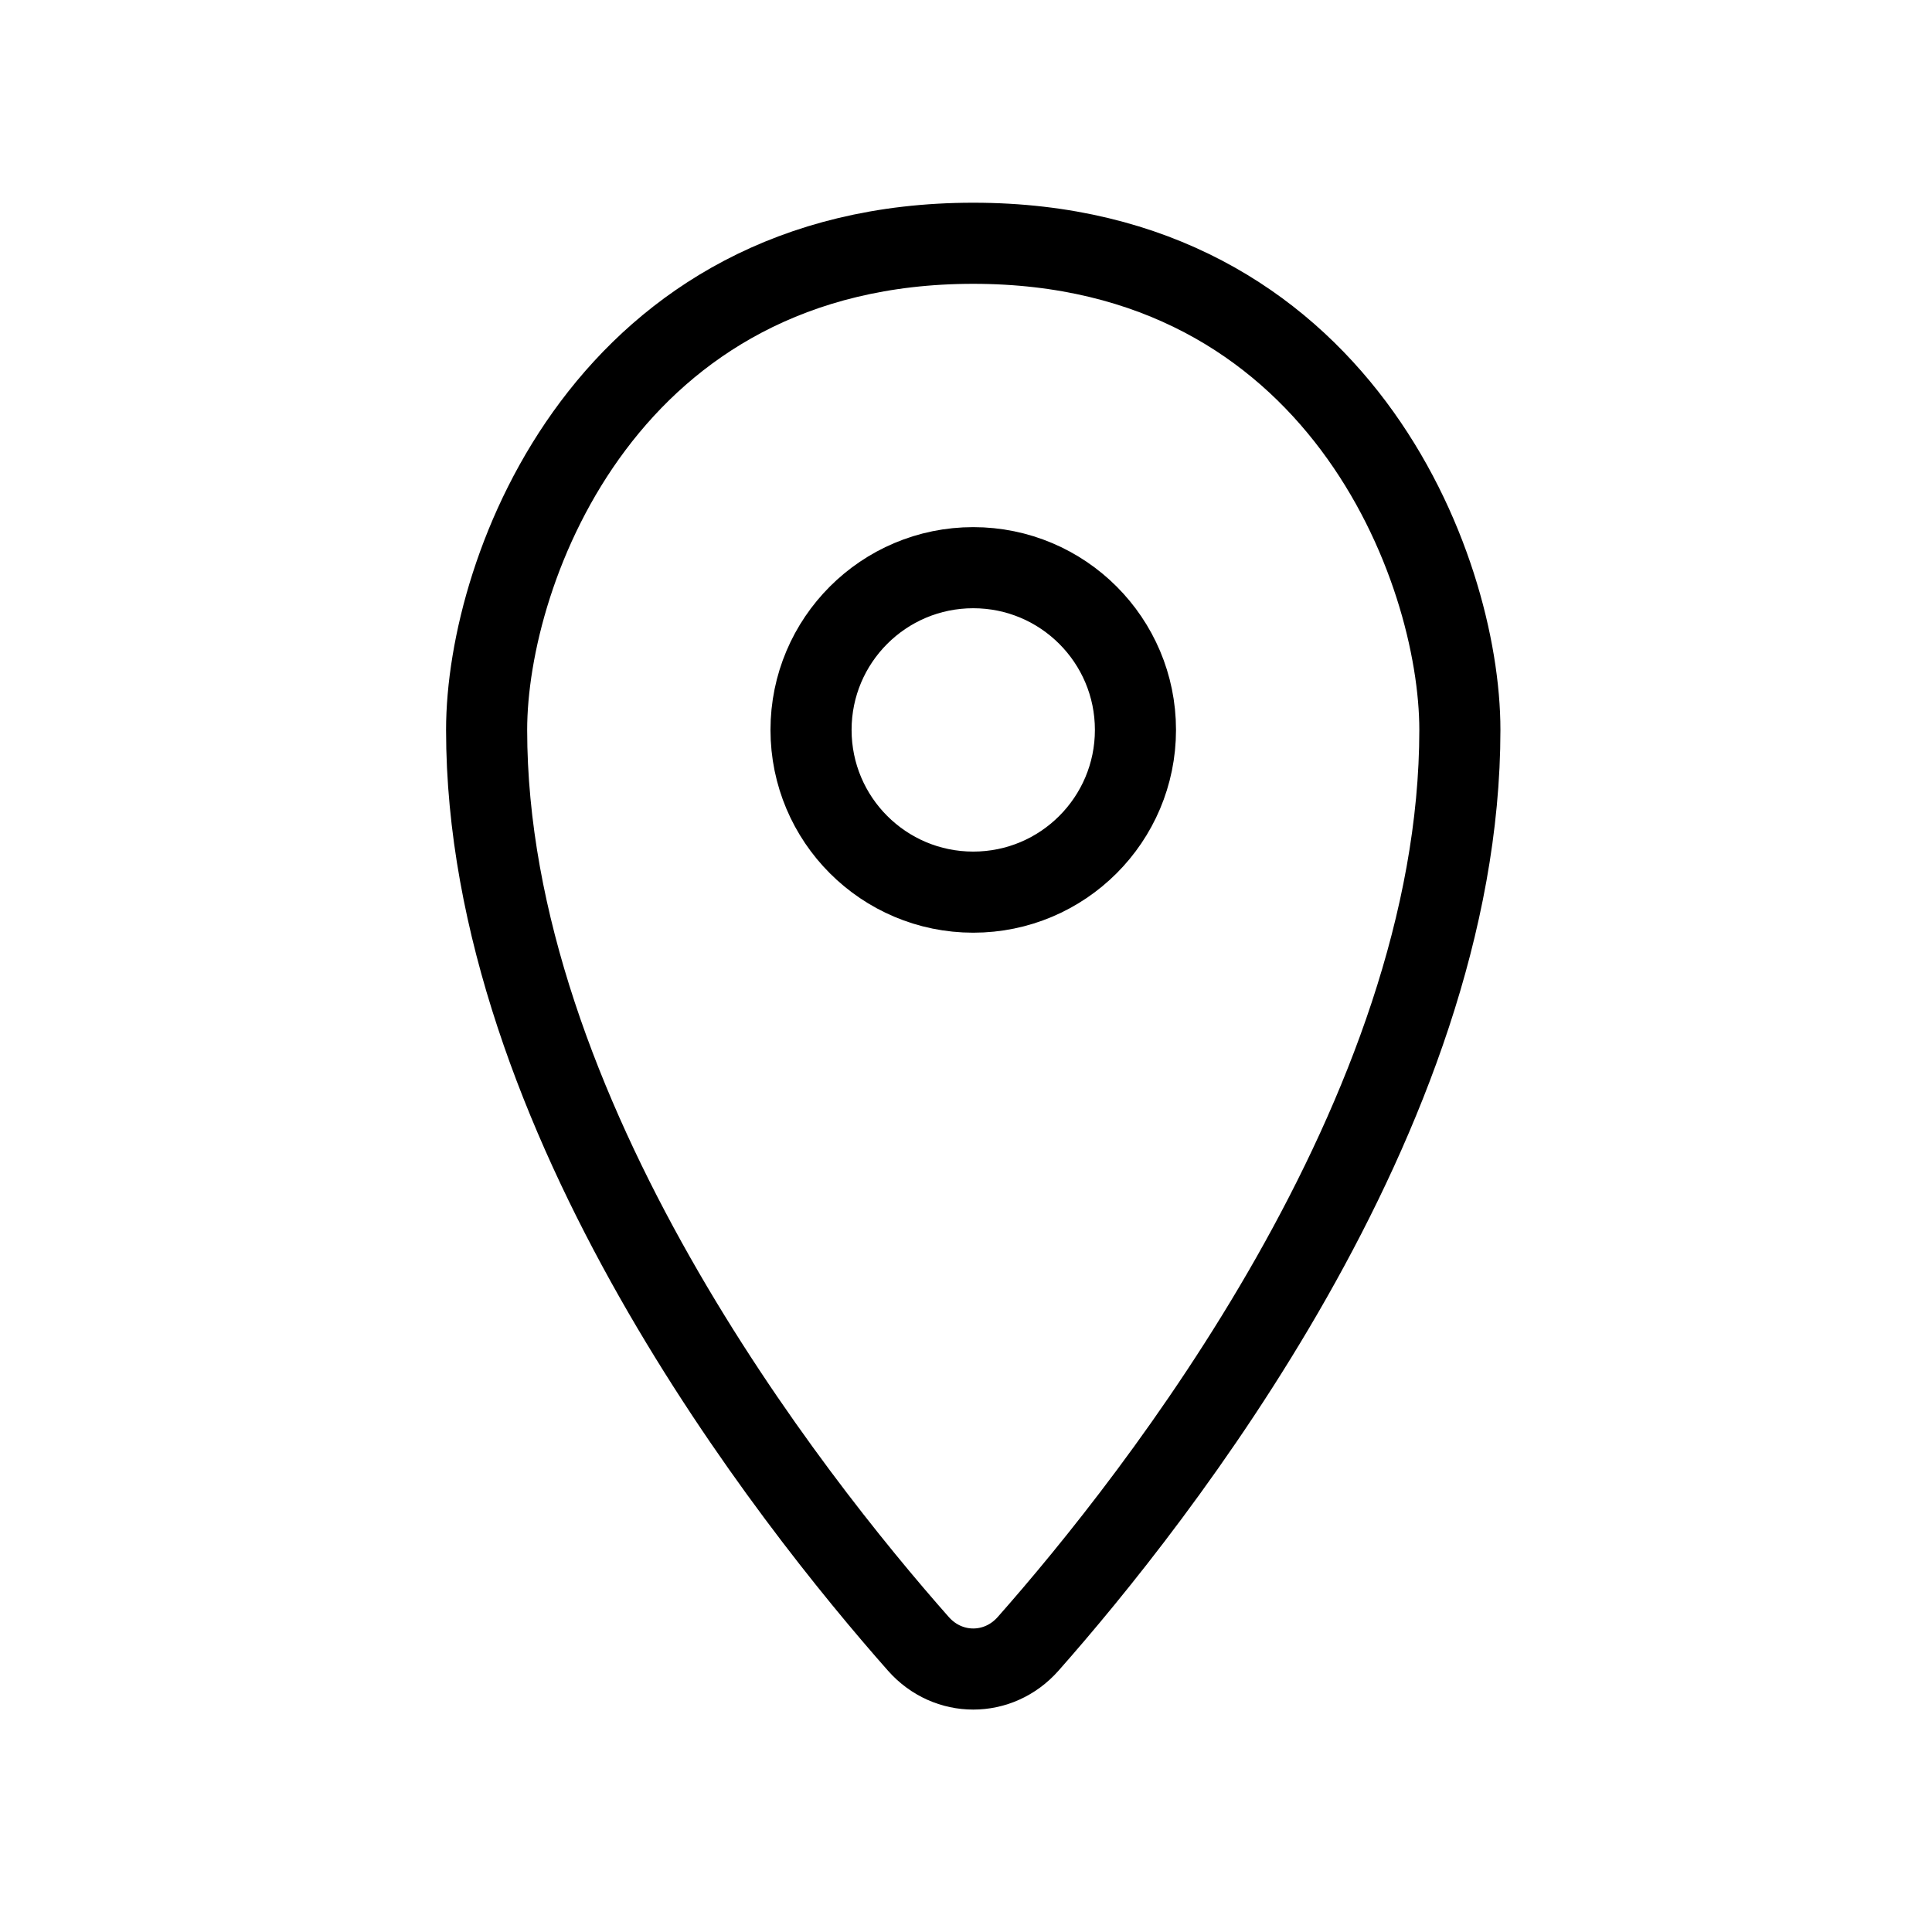 <svg width="48" height="48" viewBox="0 0 48 48" fill="none"><path d="M36.27 18.134C36.27 27.698 28.705 37.262 25.543 40.841C24.806 41.675 23.554 41.675 22.817 40.841C19.655 37.262 12.09 27.698 12.09 18.134C12.09 14.104 15.113 6.044 24.18 6.044C33.248 6.044 36.27 14.104 36.27 18.134Z" stroke="currentColor" stroke-width="2.015" stroke-linejoin="round"/><path d="M28.21 18.134C28.21 20.36 26.406 22.165 24.18 22.165C21.954 22.165 20.15 20.36 20.15 18.134C20.15 15.909 21.954 14.104 24.18 14.104C26.406 14.104 28.21 15.909 28.21 18.134Z" stroke="currentColor" stroke-width="2.015" stroke-linejoin="round"/></svg>